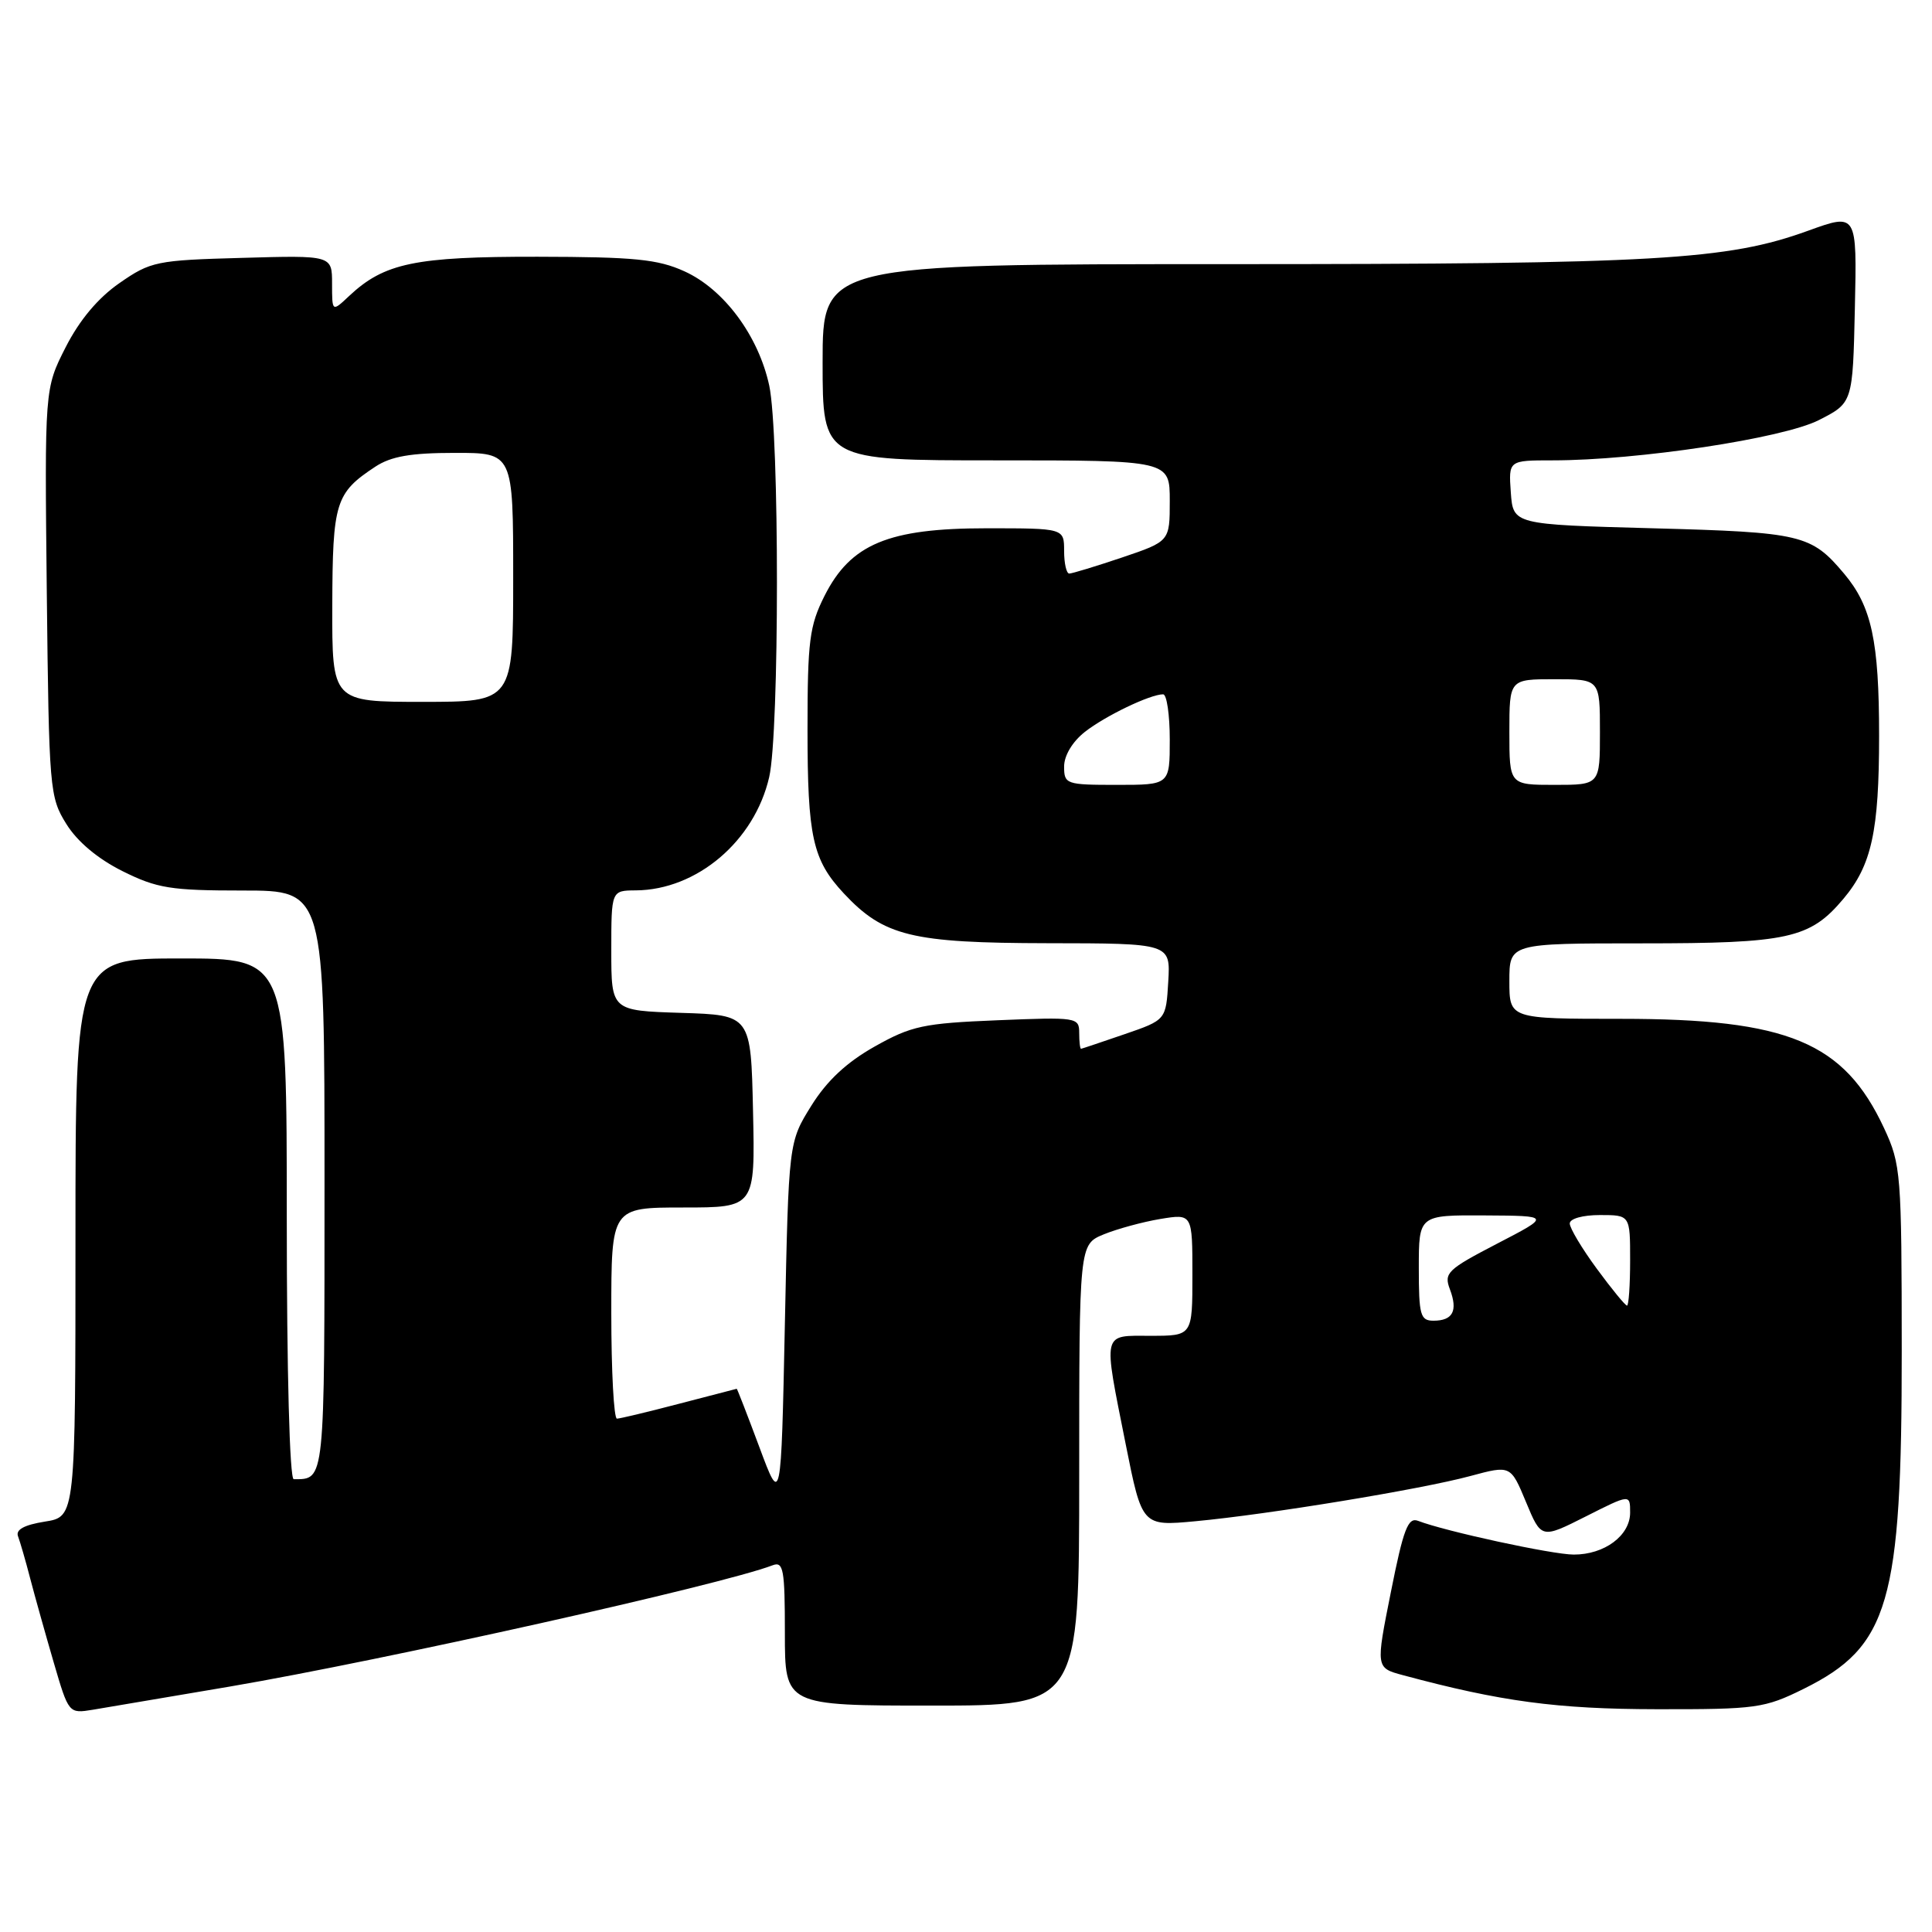<?xml version="1.0" encoding="UTF-8" standalone="no"?>
<!DOCTYPE svg PUBLIC "-//W3C//DTD SVG 1.1//EN" "http://www.w3.org/Graphics/SVG/1.1/DTD/svg11.dtd" >
<svg xmlns="http://www.w3.org/2000/svg" xmlns:xlink="http://www.w3.org/1999/xlink" version="1.1" viewBox="0 0 256 256">
 <g >
 <path fill="currentColor"
d=" M 30.50 223.47 C 50.97 219.97 95.64 209.99 102.37 207.41 C 103.81 206.86 104.00 207.93 104.00 216.39 C 104.00 226.00 104.00 226.00 123.50 226.00 C 143.00 226.00 143.00 226.00 143.00 195.45 C 143.00 164.90 143.00 164.90 146.25 163.56 C 148.04 162.83 151.41 161.91 153.75 161.52 C 158.00 160.82 158.00 160.82 158.00 168.91 C 158.00 177.00 158.00 177.00 152.50 177.00 C 145.97 177.00 146.15 176.23 149.16 191.36 C 151.33 202.23 151.33 202.23 158.41 201.57 C 168.07 200.67 188.32 197.34 194.83 195.58 C 200.17 194.14 200.17 194.14 202.20 199.02 C 204.23 203.91 204.23 203.91 210.12 200.94 C 216.00 197.97 216.00 197.97 216.00 200.43 C 216.00 203.47 212.60 206.00 208.53 205.99 C 205.70 205.99 191.46 202.90 187.90 201.52 C 186.57 201.01 185.96 202.60 184.30 210.95 C 182.29 221.00 182.29 221.00 185.90 221.97 C 198.86 225.46 206.31 226.46 219.50 226.48 C 232.75 226.50 233.80 226.35 239.00 223.78 C 250.32 218.17 252.00 212.39 251.99 179.03 C 251.98 155.45 251.89 154.31 249.65 149.49 C 244.33 138.08 236.93 135.00 214.82 135.00 C 200.00 135.00 200.00 135.00 200.00 130.00 C 200.00 125.00 200.00 125.00 217.53 125.00 C 236.97 125.00 239.83 124.37 244.26 119.10 C 248.00 114.66 248.99 110.14 248.99 97.50 C 248.99 84.94 248.00 80.34 244.35 76.01 C 239.99 70.83 238.76 70.53 219.00 70.00 C 200.50 69.50 200.50 69.50 200.19 65.25 C 199.89 61.00 199.89 61.00 205.72 61.00 C 216.99 61.00 236.23 58.09 241.00 55.67 C 245.50 53.38 245.50 53.38 245.78 40.81 C 246.06 28.23 246.06 28.23 239.59 30.57 C 228.87 34.46 219.58 35.00 162.78 35.00 C 109.00 35.00 109.00 35.00 109.00 48.00 C 109.00 61.00 109.00 61.00 132.00 61.00 C 155.00 61.00 155.00 61.00 155.00 66.37 C 155.00 71.73 155.00 71.73 148.68 73.87 C 145.20 75.04 142.05 76.00 141.68 76.00 C 141.31 76.00 141.00 74.65 141.00 73.00 C 141.00 70.00 141.00 70.00 130.71 70.00 C 117.71 70.00 112.72 72.08 109.25 78.96 C 107.26 82.92 107.00 84.92 107.00 96.65 C 107.00 110.91 107.67 113.94 111.81 118.38 C 117.11 124.05 120.80 124.95 138.80 124.98 C 155.10 125.00 155.10 125.00 154.80 130.07 C 154.50 135.15 154.50 135.15 149.00 137.04 C 145.97 138.08 143.39 138.95 143.25 138.97 C 143.11 138.99 143.00 138.04 143.00 136.87 C 143.00 134.80 142.69 134.76 132.15 135.19 C 122.36 135.59 120.77 135.93 115.90 138.67 C 112.17 140.77 109.57 143.20 107.50 146.52 C 104.50 151.34 104.50 151.34 104.00 175.42 C 103.50 199.50 103.50 199.50 100.62 191.75 C 99.03 187.49 97.68 184.01 97.62 184.02 C 97.55 184.03 94.12 184.92 90.00 186.00 C 85.88 187.08 82.16 187.97 81.75 187.98 C 81.34 187.99 81.00 181.70 81.00 174.00 C 81.00 160.00 81.00 160.00 90.53 160.00 C 100.06 160.00 100.06 160.00 99.78 147.25 C 99.50 134.50 99.50 134.50 90.25 134.21 C 81.00 133.92 81.00 133.92 81.00 125.96 C 81.00 118.00 81.00 118.00 84.25 117.98 C 92.34 117.92 99.97 111.45 101.92 102.98 C 103.29 97.05 103.29 57.46 101.93 51.10 C 100.51 44.51 95.93 38.32 90.69 35.95 C 87.17 34.35 84.07 34.04 71.22 34.02 C 54.99 34.00 50.92 34.85 46.26 39.22 C 44.00 41.35 44.00 41.35 44.00 37.59 C 44.00 33.83 44.00 33.83 32.08 34.17 C 20.72 34.48 19.96 34.64 15.83 37.51 C 12.99 39.48 10.54 42.40 8.70 46.01 C 5.91 51.50 5.91 51.50 6.20 78.50 C 6.49 104.63 6.57 105.62 8.79 109.18 C 10.24 111.52 12.95 113.79 16.23 115.43 C 20.82 117.71 22.60 118.00 32.20 118.00 C 43.00 118.00 43.00 118.00 43.00 156.39 C 43.00 196.70 43.07 196.00 38.92 196.00 C 38.38 196.00 38.00 181.78 38.00 161.50 C 38.00 127.00 38.00 127.00 24.00 127.00 C 10.00 127.00 10.00 127.00 10.00 163.99 C 10.00 200.98 10.00 200.98 5.95 201.62 C 3.20 202.06 2.05 202.69 2.39 203.57 C 2.66 204.29 3.40 206.82 4.01 209.19 C 4.63 211.56 6.03 216.55 7.12 220.29 C 9.10 227.06 9.11 227.07 12.30 226.55 C 14.06 226.26 22.25 224.87 30.50 223.47 Z  M 188.00 168.00 C 188.00 161.00 188.00 161.00 196.75 161.05 C 205.50 161.10 205.50 161.10 198.36 164.80 C 191.78 168.22 191.30 168.68 192.12 170.84 C 193.20 173.70 192.51 175.00 189.94 175.00 C 188.20 175.00 188.00 174.26 188.00 168.00 Z  M 211.59 168.12 C 209.61 165.43 208.00 162.73 208.00 162.12 C 208.00 161.48 209.72 161.00 212.00 161.00 C 216.00 161.00 216.00 161.00 216.00 167.00 C 216.00 170.30 215.81 173.00 215.59 173.00 C 215.36 173.00 213.56 170.80 211.59 168.12 Z  M 141.00 101.57 C 141.00 100.12 142.10 98.28 143.75 96.98 C 146.45 94.86 152.40 92.00 154.12 92.00 C 154.60 92.00 155.00 94.70 155.00 98.00 C 155.00 104.00 155.00 104.00 148.00 104.00 C 141.26 104.00 141.00 103.91 141.00 101.57 Z  M 200.00 97.00 C 200.00 90.00 200.00 90.00 206.00 90.00 C 212.00 90.00 212.00 90.00 212.00 97.00 C 212.00 104.00 212.00 104.00 206.00 104.00 C 200.00 104.00 200.00 104.00 200.00 97.00 Z  M 44.03 80.25 C 44.07 66.54 44.44 65.33 49.73 61.84 C 51.81 60.47 54.44 60.01 60.25 60.01 C 68.00 60.00 68.00 60.00 68.00 76.50 C 68.00 93.00 68.00 93.00 56.00 93.00 C 44.00 93.00 44.00 93.00 44.03 80.25 Z "/>
</g>
</svg>